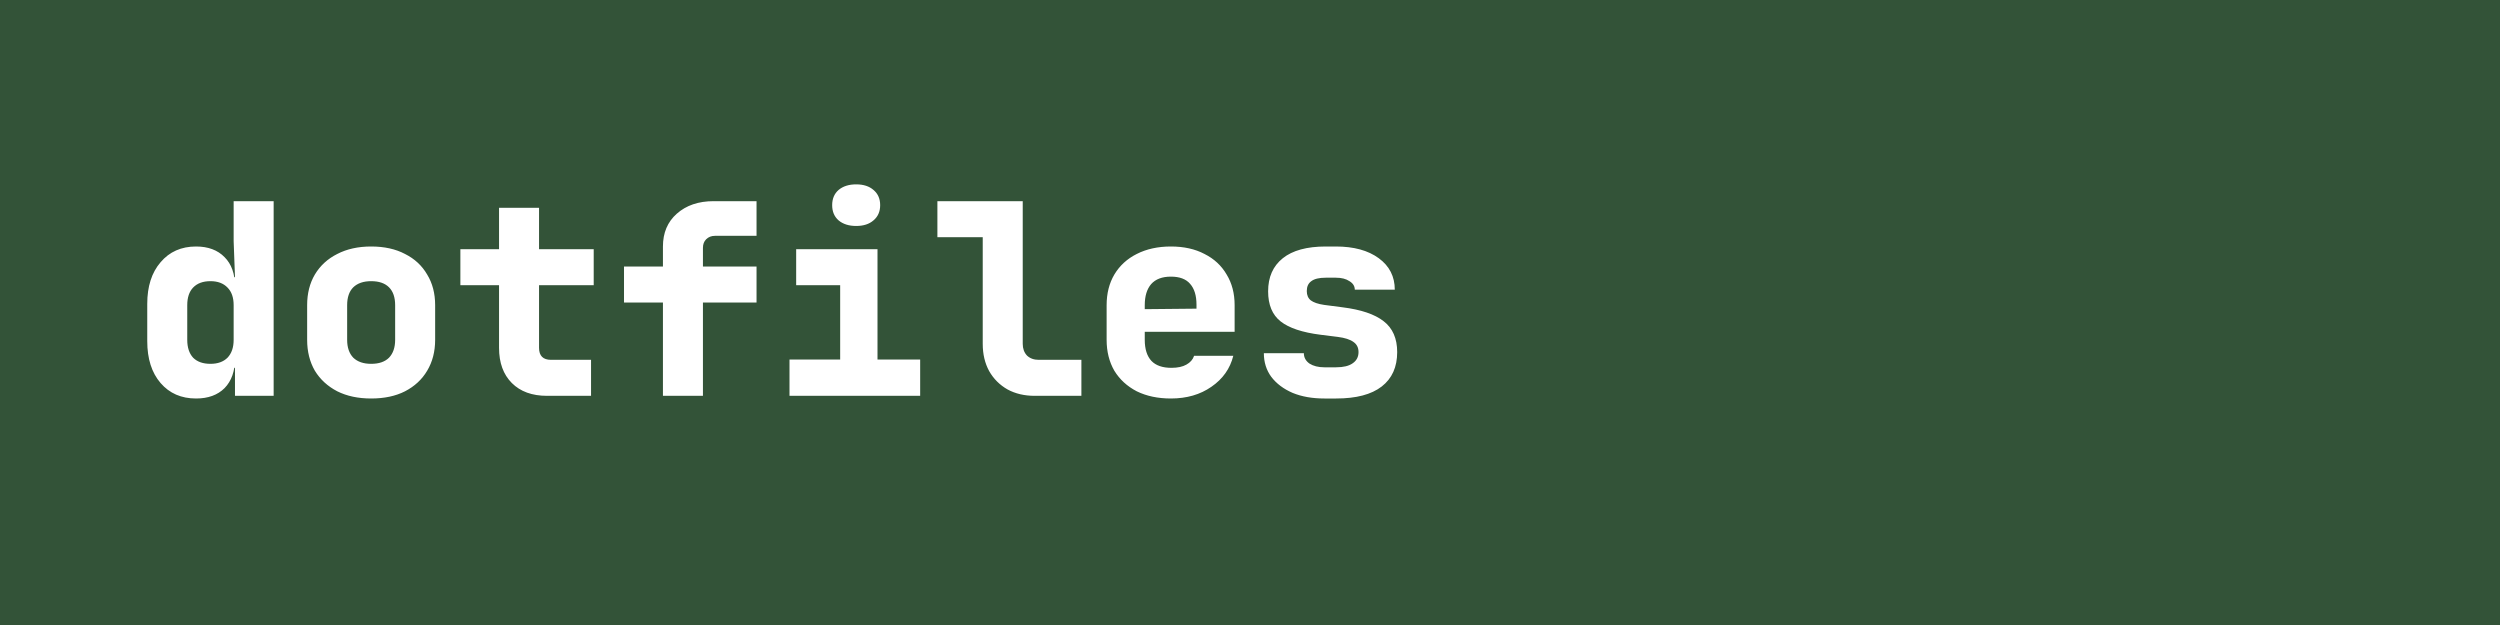 <svg width="1200" height="300" viewBox="0 0 1200 300" fill="none" xmlns="http://www.w3.org/2000/svg">
<rect width="1200" height="300" fill="#335338"/>
<path d="M94.104 191.28C87.021 191.28 81.347 188.805 77.08 183.856C72.813 178.907 70.68 172.208 70.68 163.76V145.84C70.68 137.477 72.813 130.821 77.08 125.872C81.347 120.837 87.021 118.32 94.104 118.32C99.907 118.32 104.472 120.027 107.8 123.44C111.128 126.768 112.792 131.461 112.792 137.52L108.312 133.04H112.792L112.152 115.76V96.56H131.352V190H112.792V176.56H108.312L112.792 172.08C112.792 178.139 111.128 182.875 107.8 186.288C104.472 189.616 99.907 191.28 94.104 191.28ZM101.016 174.64C104.515 174.64 107.245 173.659 109.208 171.696C111.171 169.648 112.152 166.789 112.152 163.12V146.48C112.152 142.811 111.171 139.995 109.208 138.032C107.245 135.984 104.515 134.96 101.016 134.96C97.432 134.96 94.659 135.984 92.696 138.032C90.819 139.995 89.88 142.811 89.88 146.48V163.12C89.88 166.789 90.819 169.648 92.696 171.696C94.659 173.659 97.432 174.64 101.016 174.64ZM178.15 191.28C171.921 191.28 166.502 190.128 161.894 187.824C157.286 185.435 153.702 182.149 151.142 177.968C148.667 173.701 147.43 168.752 147.43 163.12V146.48C147.43 140.848 148.667 135.941 151.142 131.76C153.702 127.493 157.286 124.208 161.894 121.904C166.502 119.515 171.921 118.32 178.15 118.32C184.465 118.32 189.883 119.515 194.406 121.904C199.014 124.208 202.555 127.493 205.03 131.76C207.59 135.941 208.87 140.848 208.87 146.48V163.12C208.87 168.752 207.59 173.701 205.03 177.968C202.555 182.149 199.014 185.435 194.406 187.824C189.883 190.128 184.465 191.28 178.15 191.28ZM178.15 174.64C181.905 174.64 184.763 173.659 186.726 171.696C188.689 169.648 189.67 166.789 189.67 163.12V146.48C189.67 142.725 188.689 139.867 186.726 137.904C184.763 135.941 181.905 134.96 178.15 134.96C174.481 134.96 171.622 135.941 169.574 137.904C167.611 139.867 166.63 142.725 166.63 146.48V163.12C166.63 166.789 167.611 169.648 169.574 171.696C171.622 173.659 174.481 174.64 178.15 174.64ZM262.58 190C255.412 190 249.78 187.952 245.684 183.856C241.588 179.76 239.54 174.128 239.54 166.96V136.88H220.98V119.6H239.54V99.76H258.74V119.6H284.98V136.88H258.74V166.96C258.74 170.8 260.66 172.72 264.5 172.72H283.7V190H262.58ZM318.21 190V145.2H299.522V127.92H318.21V118.32C318.21 111.749 320.429 106.501 324.866 102.576C329.389 98.565 335.277 96.56 342.53 96.56H363.138V113.2H343.17C341.463 113.2 340.055 113.755 338.946 114.864C337.922 115.888 337.41 117.253 337.41 118.96V127.92H363.138V145.2H337.41V190H318.21ZM378.96 190V172.592H403.28V136.88H382.16V119.6H421.2V172.592H441.68V190H378.96ZM410.96 108.464C407.461 108.464 404.645 107.568 402.512 105.776C400.464 103.984 399.44 101.552 399.44 98.48C399.44 95.408 400.464 92.976 402.512 91.184C404.645 89.392 407.461 88.496 410.96 88.496C414.459 88.496 417.232 89.392 419.28 91.184C421.413 92.976 422.48 95.408 422.48 98.48C422.48 101.552 421.413 103.984 419.28 105.776C417.232 107.568 414.459 108.464 410.96 108.464ZM496.67 190C491.721 190 487.369 188.976 483.614 186.928C479.859 184.795 476.915 181.851 474.782 178.096C472.734 174.341 471.71 169.989 471.71 165.04V113.84H449.95V96.56H490.91V165.04C490.91 167.344 491.593 169.221 492.958 170.672C494.409 172.037 496.286 172.72 498.59 172.72H519.07V190H496.67ZM562.028 191.28C555.799 191.28 550.337 190.128 545.644 187.824C541.036 185.435 537.452 182.149 534.892 177.968C532.417 173.701 531.18 168.752 531.18 163.12V146.48C531.18 140.848 532.417 135.941 534.892 131.76C537.452 127.493 541.036 124.208 545.644 121.904C550.337 119.515 555.799 118.32 562.028 118.32C568.257 118.32 573.633 119.515 578.156 121.904C582.764 124.208 586.305 127.493 588.78 131.76C591.34 135.941 592.62 140.848 592.62 146.48V159.28H549.484V163.12C549.484 167.557 550.551 170.928 552.684 173.232C554.817 175.451 558.017 176.56 562.284 176.56C565.271 176.56 567.66 176.048 569.452 175.024C571.329 174 572.567 172.592 573.164 170.8H591.98C590.444 176.944 586.945 181.893 581.484 185.648C576.108 189.403 569.623 191.28 562.028 191.28ZM574.316 149.424V146.224C574.316 141.872 573.292 138.544 571.244 136.24C569.281 133.936 566.209 132.784 562.028 132.784C557.847 132.784 554.689 133.979 552.556 136.368C550.508 138.757 549.484 142.128 549.484 146.48V148.4L575.596 148.144L574.316 149.424ZM635.706 191.28C629.903 191.28 624.826 190.384 620.474 188.592C616.122 186.715 612.709 184.155 610.234 180.912C607.845 177.669 606.65 173.872 606.65 169.52H625.85C625.85 171.568 626.746 173.232 628.538 174.512C630.415 175.707 632.805 176.304 635.706 176.304H641.338C644.837 176.304 647.482 175.664 649.274 174.384C651.151 173.104 652.09 171.312 652.09 169.008C652.09 166.875 651.279 165.253 649.658 164.144C648.037 162.949 645.519 162.139 642.106 161.712L633.914 160.688C625.125 159.579 618.725 157.445 614.714 154.288C610.703 151.131 608.698 146.309 608.698 139.824C608.698 132.997 611.045 127.707 615.738 123.952C620.431 120.197 627.301 118.32 636.346 118.32H641.21C649.829 118.32 656.698 120.197 661.818 123.952C666.938 127.707 669.498 132.741 669.498 139.056H650.298C650.298 137.349 649.445 135.984 647.738 134.96C646.117 133.851 643.941 133.296 641.21 133.296H636.346C633.189 133.296 630.885 133.851 629.434 134.96C627.983 135.984 627.258 137.563 627.258 139.696C627.258 141.659 627.898 143.152 629.178 144.176C630.543 145.2 632.677 145.925 635.578 146.352L644.41 147.504C653.285 148.613 659.855 150.832 664.122 154.16C668.474 157.488 670.65 162.437 670.65 169.008C670.65 176.176 668.175 181.68 663.226 185.52C658.277 189.36 650.981 191.28 641.338 191.28H635.706Z" fill="white"/>
</svg>
